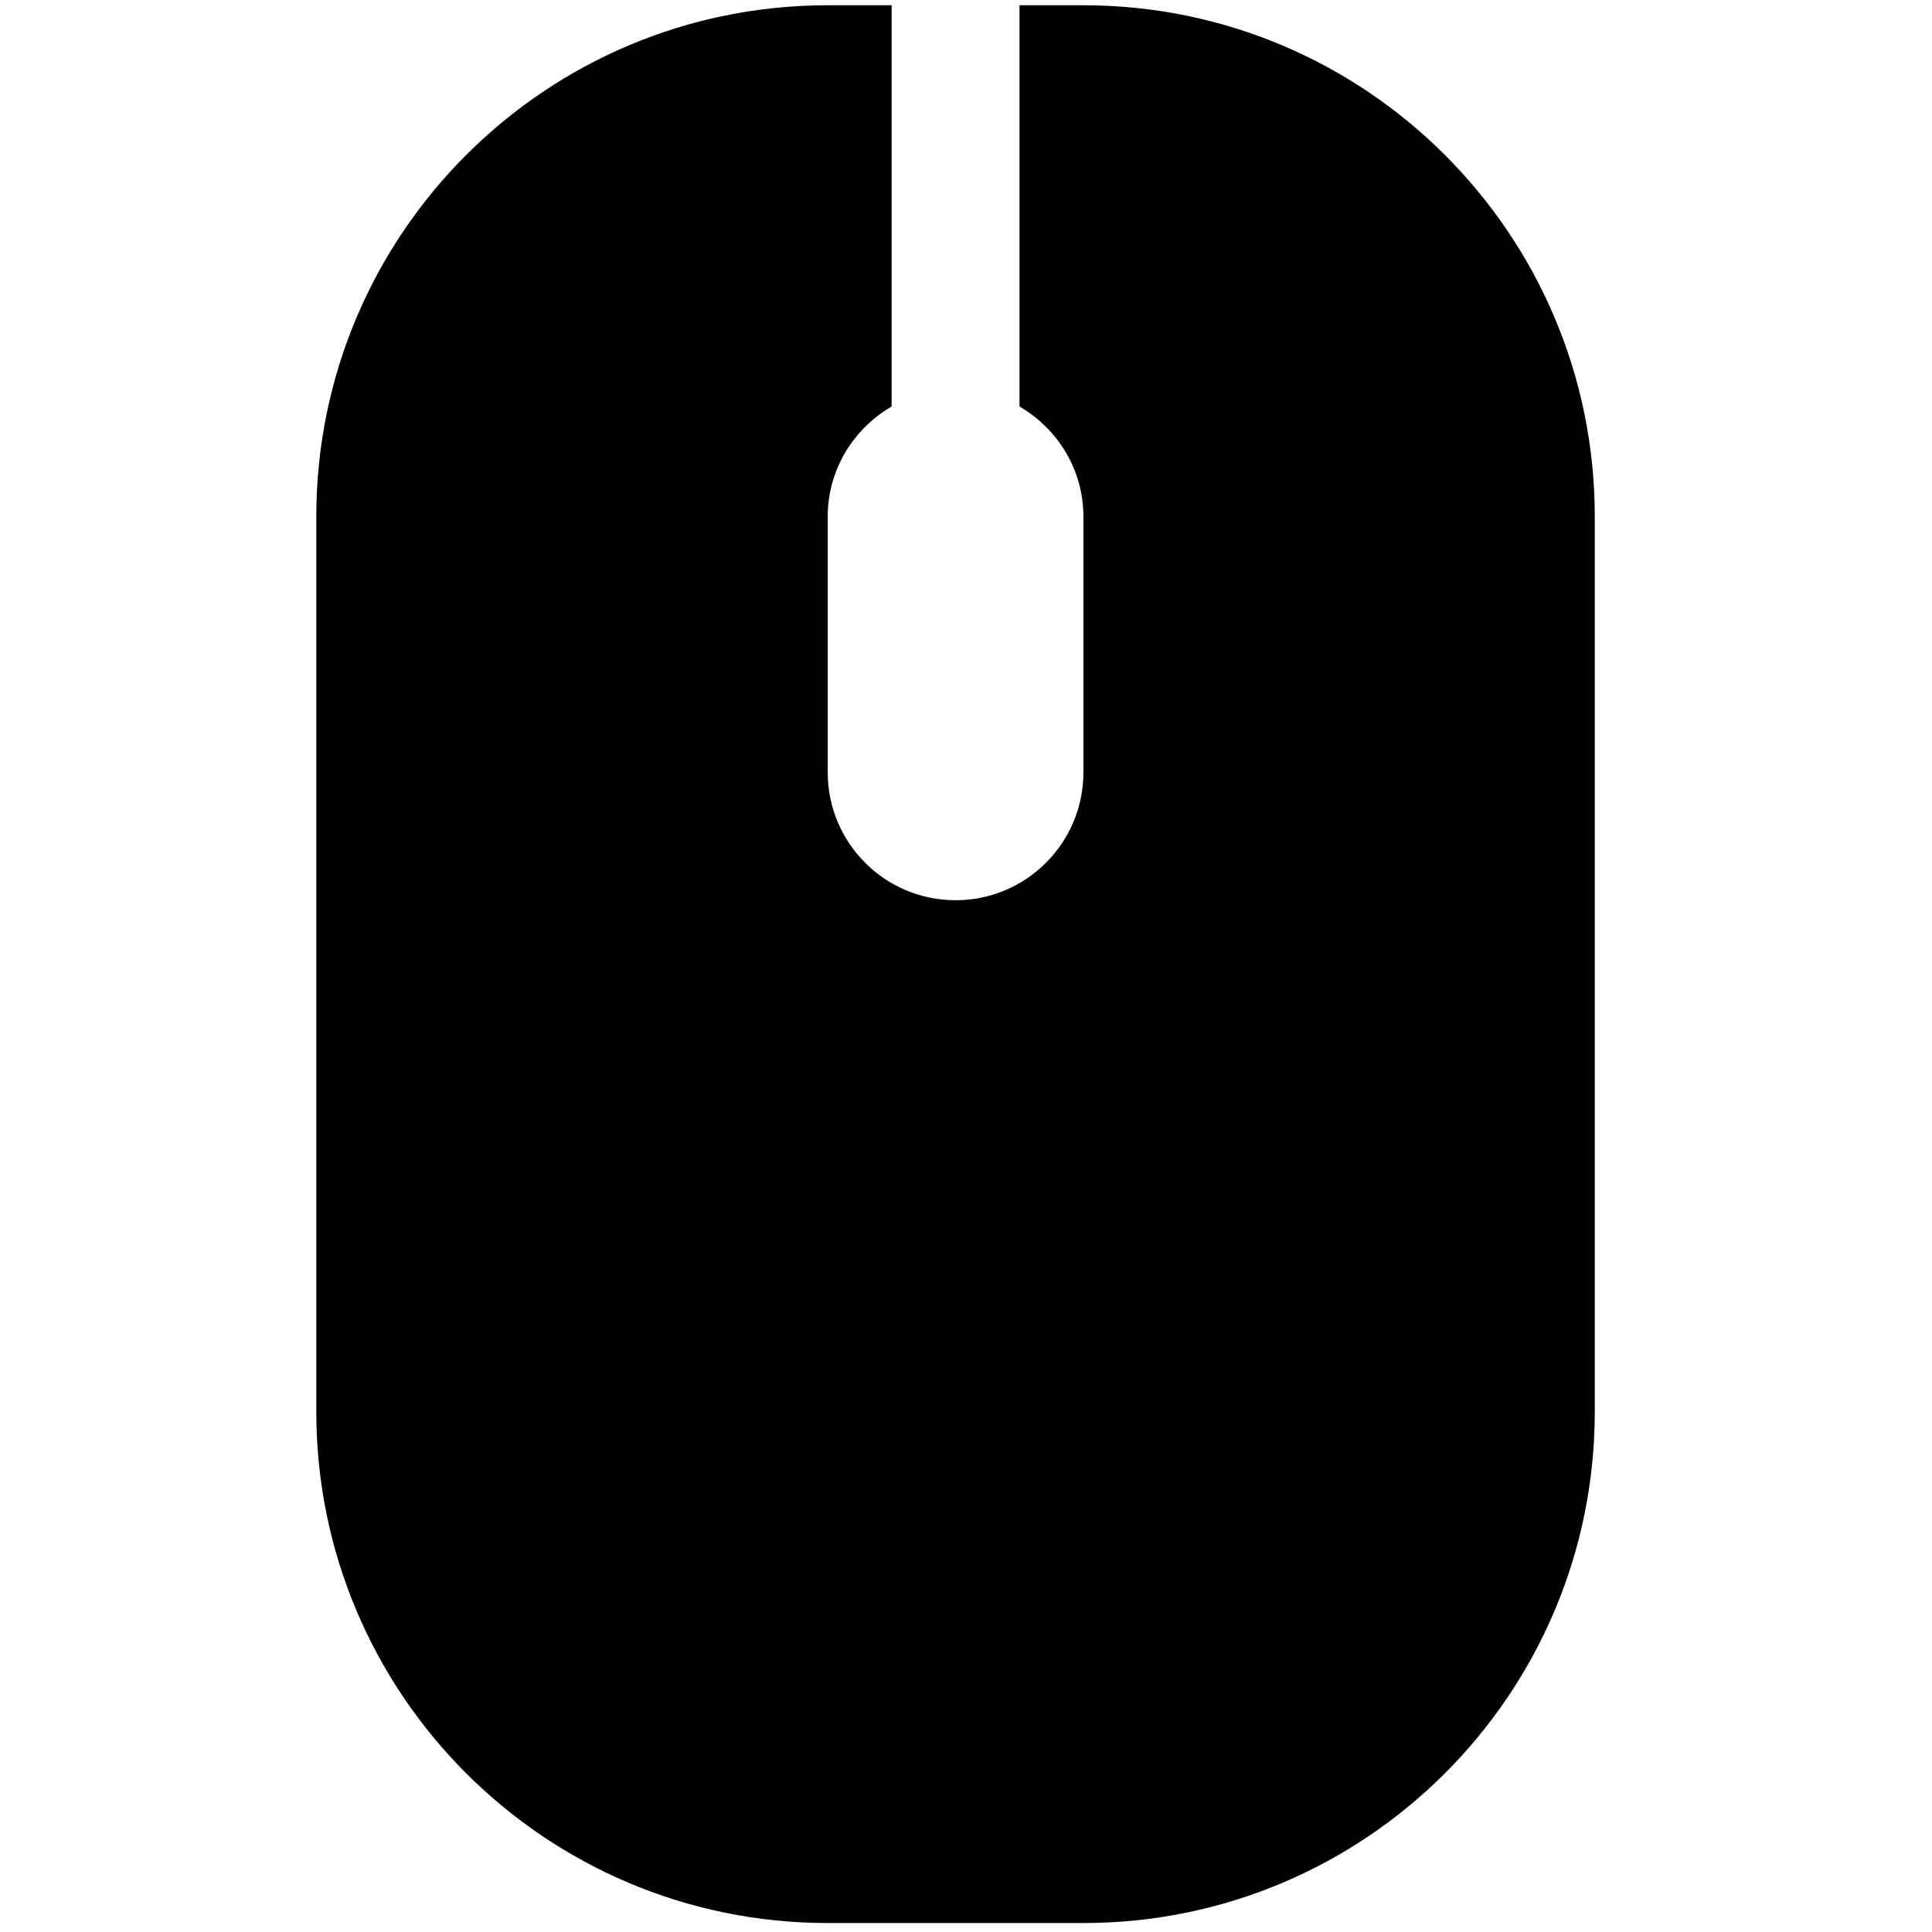 <?xml version="1.0" encoding="UTF-8" standalone="no"?>
<!-- Created with Inkscape (http://www.inkscape.org/) -->

<svg
   xmlns:dc="http://purl.org/dc/elements/1.1/"
   xmlns:cc="http://creativecommons.org/ns#"
   xmlns:rdf="http://www.w3.org/1999/02/22-rdf-syntax-ns#"
   xmlns:svg="http://www.w3.org/2000/svg"
   xmlns="http://www.w3.org/2000/svg"
   xmlns:sodipodi="http://sodipodi.sourceforge.net/DTD/sodipodi-0.dtd"
   xmlns:inkscape="http://www.inkscape.org/namespaces/inkscape"
   width="20"
   height="20"
   viewBox="0 0 20 20"
   id="svg4614"
   version="1.1"
   inkscape:version="0.91 r13725"
   sodipodi:docname="mouse.svg">
  <defs
     id="defs4616">
    <clipPath
       id="clipPath3436"
       clipPathUnits="userSpaceOnUse">
      <path
         inkscape:connector-curvature="0"
         id="path3438"
         d="m 0,120.333 736.333,0 L 736.333,0 0,0 0,120.333 Z" />
    </clipPath>
  </defs>
  <sodipodi:namedview
     id="base"
     pagecolor="#ffffff"
     bordercolor="#666666"
     borderopacity="1.0"
     inkscape:pageopacity="0.0"
     inkscape:pageshadow="2"
     inkscape:zoom="16"
     inkscape:cx="-10.393326"
     inkscape:cy="9.1027491"
     inkscape:document-units="px"
     inkscape:current-layer="g3746-4"
     showgrid="false"
     inkscape:window-width="1920"
     inkscape:window-height="1027"
     inkscape:window-x="1358"
     inkscape:window-y="-8"
     inkscape:window-maximized="1"
     units="px"
     inkscape:showpageshadow="false"
     borderlayer="false"
     showborder="true"
     fit-margin-top="0"
     fit-margin-left="0"
     fit-margin-right="0"
     fit-margin-bottom="0"
     showguides="true">
    <inkscape:grid
       type="xygrid"
       id="grid4644"
       originx="-0.11"
       originy="-1042.432" />
  </sodipodi:namedview>
  <g
     inkscape:label="Layer 1"
     inkscape:groupmode="layer"
     id="layer1"
     transform="translate(-0.11,10.07)">
    <g
       transform="matrix(0.469,0,0,0.469,-146.381,-22.847)"
       id="g3746-4"
       style="fill:#ff4e00;fill-opacity:1">
      <g
         id="g3532"
         transform="matrix(1.245,0,0,-1.245,336.261,27.359)"
         style="fill:#000000">
        <path
           inkscape:connector-curvature="0"
           d="m 0,0 -1.133,0 0,-7.114 C -0.458,-7.507 0,-8.23 0,-9.066 L 0,-13.6 c 0,-1.252 -1.015,-2.267 -2.267,-2.267 -1.252,0 -2.266,1.015 -2.266,2.267 l 0,4.534 c 0,0.836 0.458,1.559 1.133,1.952 L -3.4,0 -4.533,0 C -9.54,0 -13.6,-4.06 -13.6,-9.066 l 0,-15.868 C -13.6,-29.94 -9.54,-34 -4.533,-34 L 0,-34 c 5.007,0 9.066,4.06 9.066,9.066 l 0,15.868 C 9.066,-4.06 5.007,0 0,0"
           style="fill:#000000;fill-opacity:1;fill-rule:nonzero;stroke:none"
           id="path3534" />
      </g>
    </g>
  </g>
</svg>
